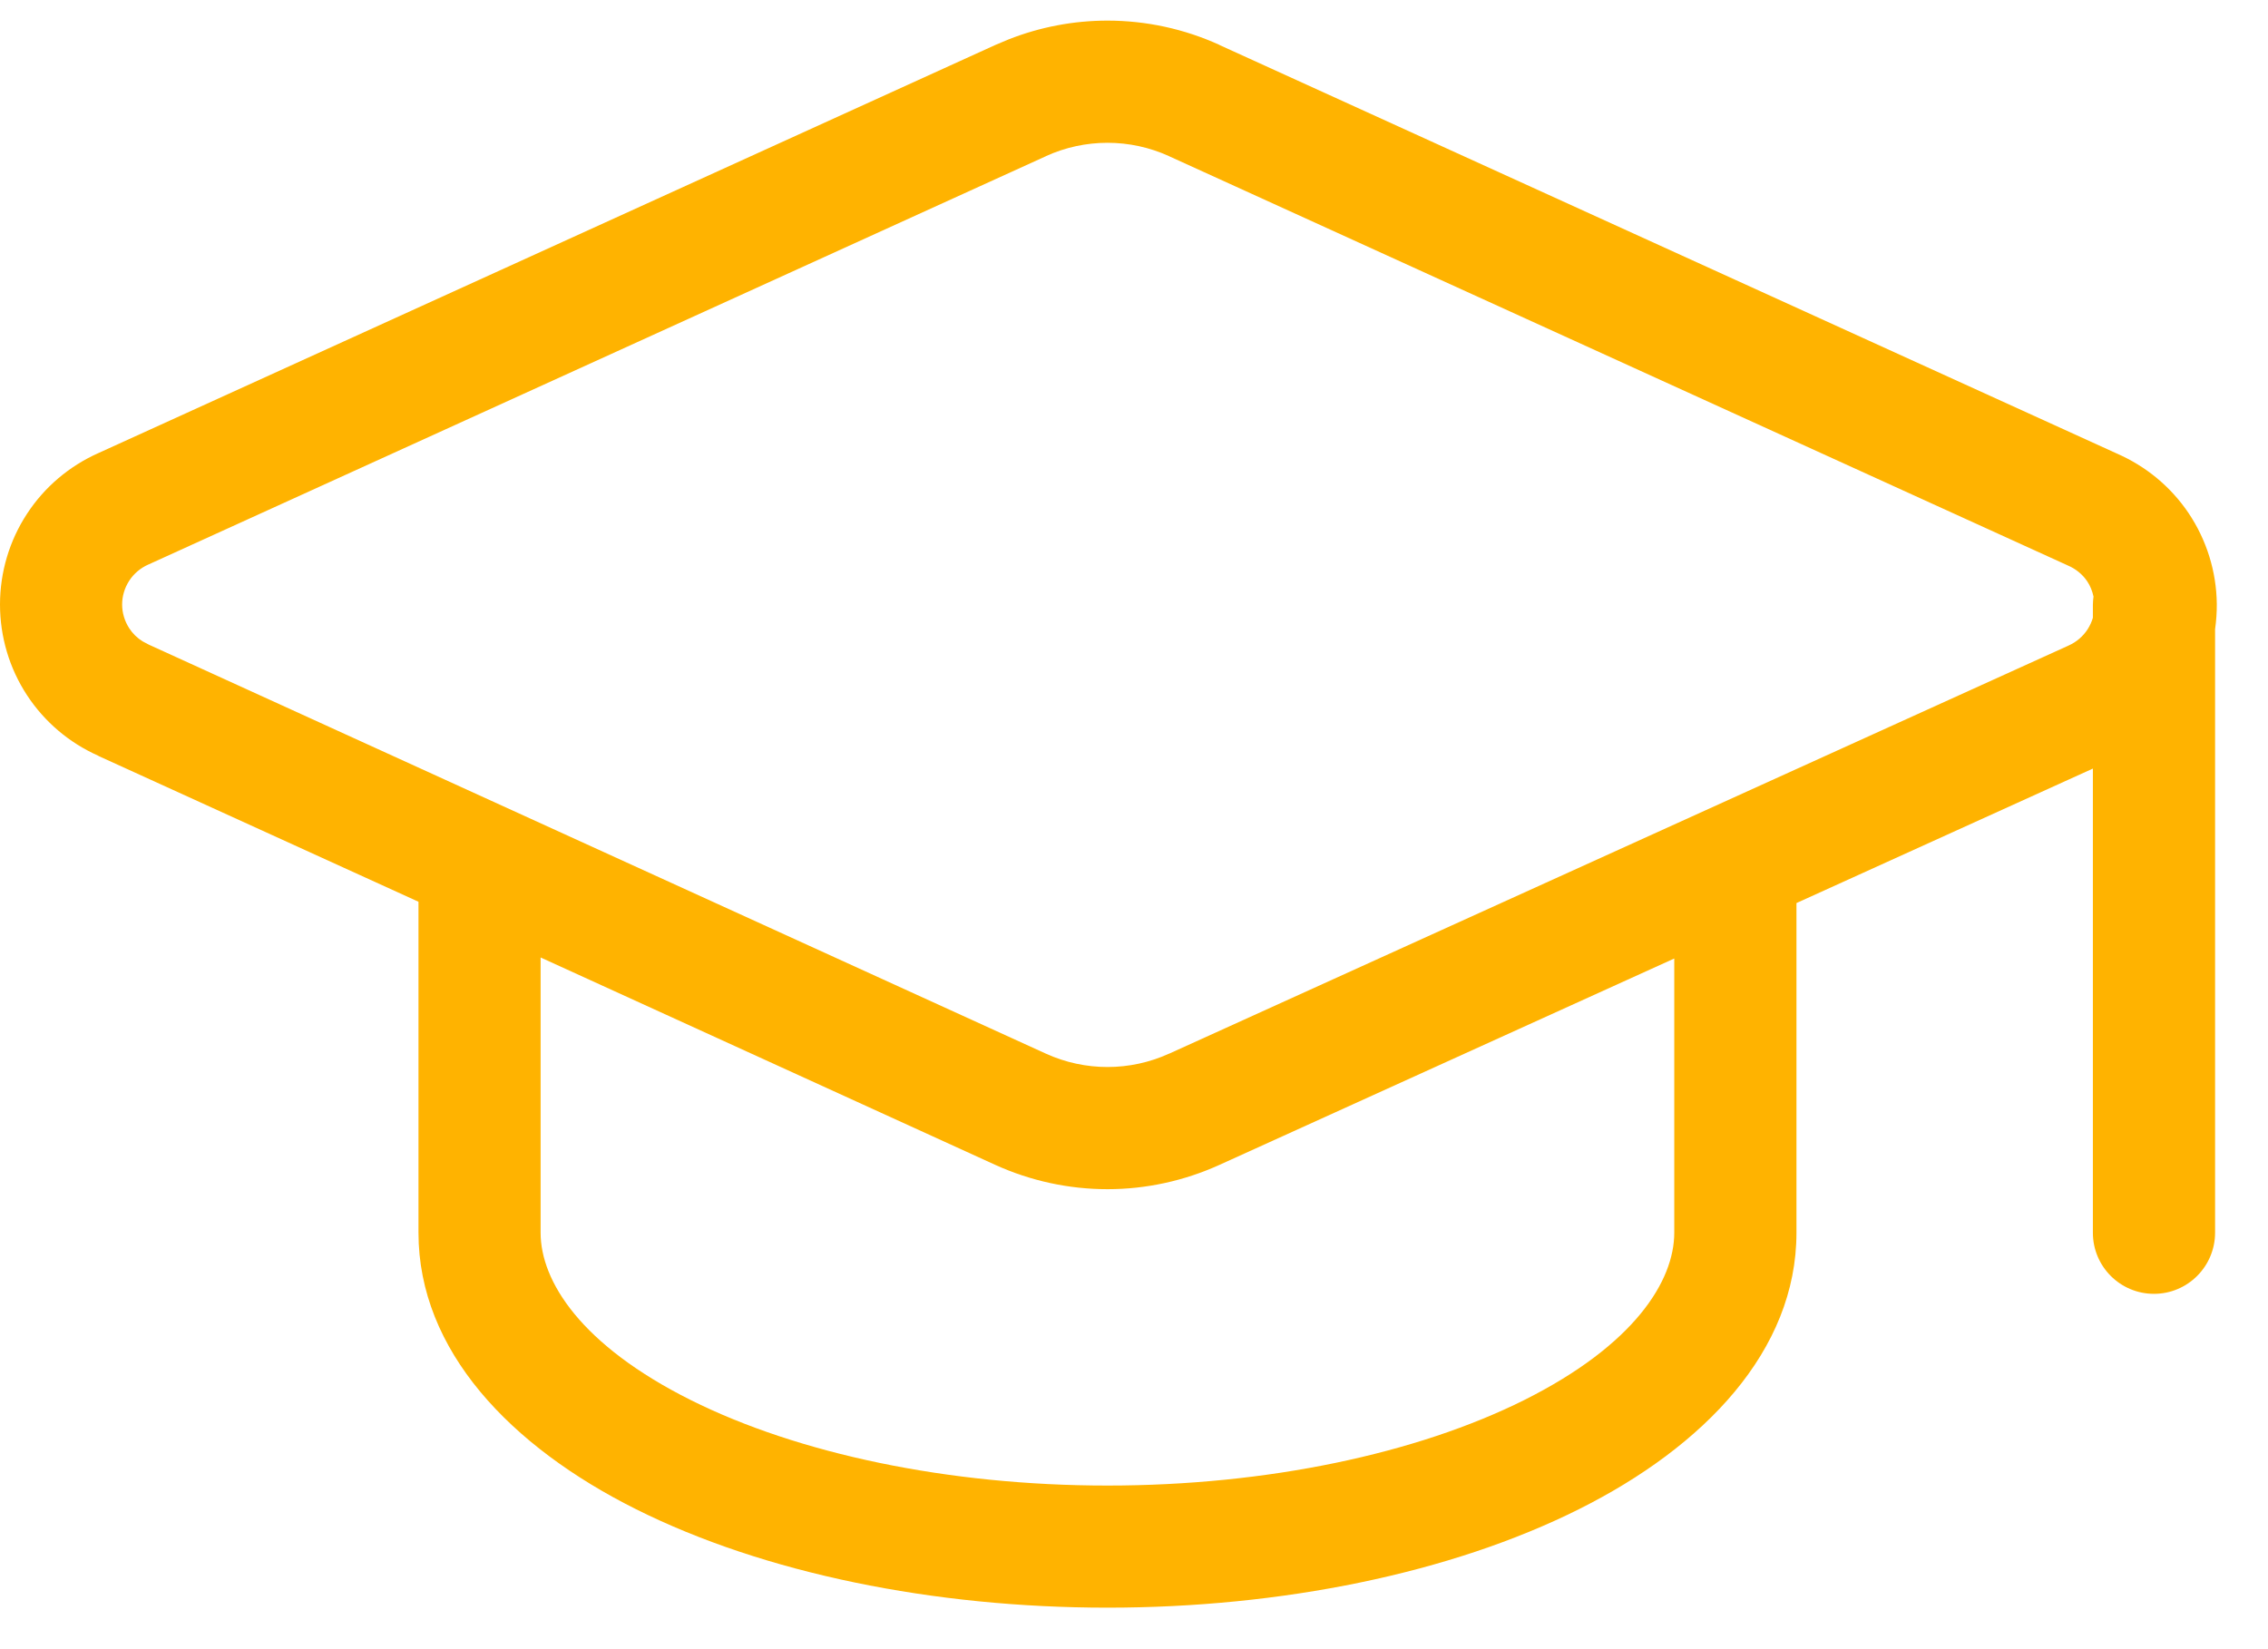 <svg width="33" height="24" viewBox="0 0 33 24" fill="none" xmlns="http://www.w3.org/2000/svg">
<path d="M16.114 0.3C16.677 0.3 17.235 0.421 17.747 0.655L17.746 0.656L30.798 6.599H30.797C31.221 6.782 31.584 7.082 31.843 7.465C32.106 7.856 32.25 8.317 32.255 8.789C32.256 8.912 32.247 9.035 32.23 9.157V17.94C32.229 18.431 31.831 18.829 31.341 18.829C30.85 18.829 30.452 18.431 30.452 17.94V11.185L26.139 13.142V17.939C26.139 19.658 24.795 21.053 22.972 21.964C21.107 22.897 18.64 23.396 16.114 23.396C13.589 23.396 11.121 22.897 9.256 21.964C7.432 21.053 6.089 19.658 6.089 17.939V13.123L1.432 11.001V10.999C1.008 10.811 0.647 10.505 0.393 10.117C0.136 9.725 7.97469e-05 9.266 0 8.797C8.92524e-05 8.329 0.136 7.869 0.393 7.477C0.647 7.088 1.008 6.782 1.433 6.593L14.481 0.655L14.676 0.573C15.133 0.393 15.621 0.3 16.114 0.3ZM7.866 17.939C7.866 18.643 8.448 19.573 10.051 20.375C11.612 21.155 13.794 21.619 16.114 21.619C18.435 21.619 20.615 21.155 22.177 20.375C23.78 19.573 24.361 18.643 24.361 17.939V13.949L17.746 16.951C17.234 17.184 16.677 17.306 16.114 17.306C15.551 17.306 14.994 17.185 14.481 16.952L7.866 13.934V17.939ZM16.114 2.078C15.806 2.078 15.5 2.144 15.219 2.272V2.273L2.169 8.211L2.157 8.216C2.045 8.266 1.948 8.347 1.881 8.45C1.814 8.553 1.777 8.674 1.777 8.797C1.777 8.92 1.814 9.041 1.881 9.144C1.931 9.221 1.998 9.286 2.076 9.334L2.157 9.377L2.169 9.383L15.219 15.334C15.5 15.462 15.806 15.528 16.114 15.528C16.423 15.528 16.728 15.462 17.009 15.334H17.011L30.091 9.398L30.099 9.394C30.212 9.344 30.309 9.261 30.376 9.157C30.409 9.105 30.435 9.049 30.452 8.99V8.803C30.452 8.762 30.456 8.722 30.461 8.682C30.444 8.603 30.415 8.527 30.369 8.459C30.3 8.357 30.201 8.277 30.087 8.229C30.078 8.225 30.069 8.221 30.061 8.217L17.01 2.273L17.009 2.272C16.728 2.144 16.423 2.078 16.114 2.078Z" fill="#FFB300"/>
</svg>
